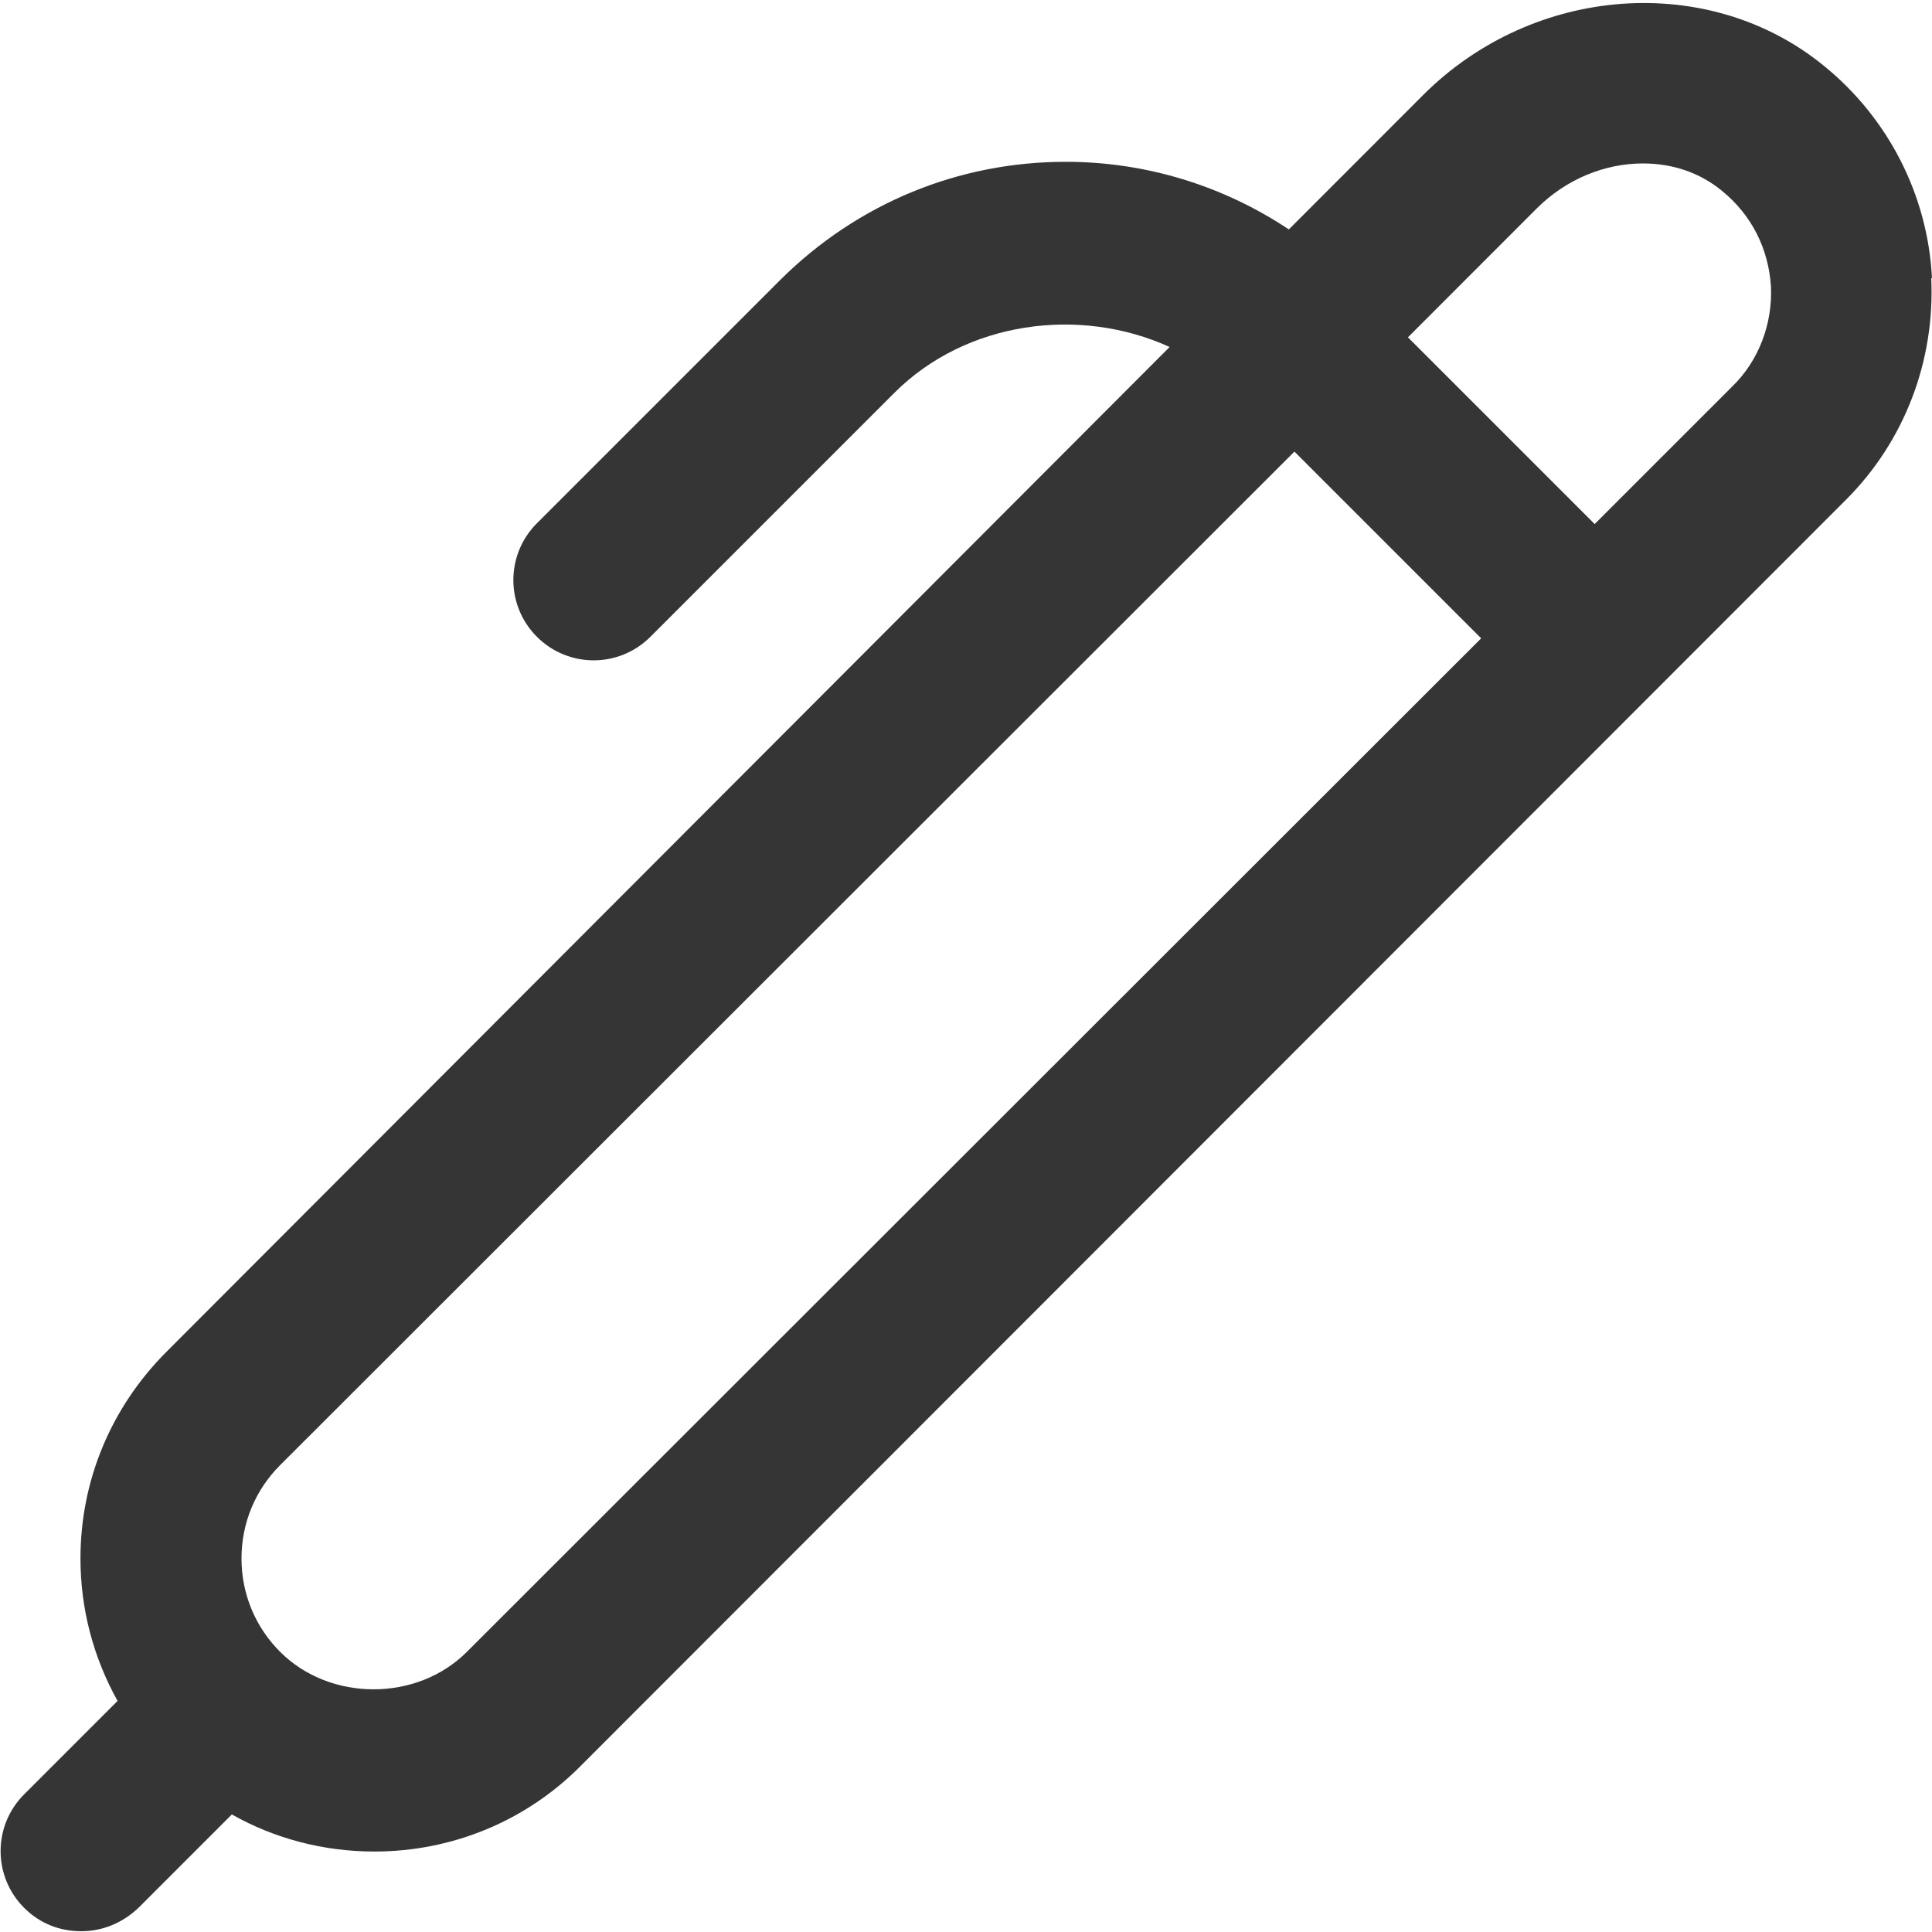 <svg width="20" height="20" viewBox="0 0 20 20" fill="none" xmlns="http://www.w3.org/2000/svg">
<g clip-path="url(#clip0_96_1974)">
<path d="M20 2.883C19.958 2.025 19.55 1.225 18.883 0.683C17.692 -0.292 15.875 -0.158 14.733 0.983L13.342 2.375C12.667 1.925 11.867 1.675 11.033 1.675C9.917 1.675 8.875 2.108 8.083 2.892L5.558 5.417C5.233 5.742 5.233 6.267 5.558 6.592C5.883 6.917 6.408 6.917 6.733 6.592L9.258 4.067C10 3.325 11.175 3.167 12.108 3.592L1.725 13.992C1.15 14.567 0.833 15.325 0.833 16.133C0.833 16.658 0.967 17.158 1.217 17.608L0.25 18.575C-0.075 18.9 -0.075 19.425 0.25 19.75C0.417 19.917 0.625 19.992 0.842 19.992C1.058 19.992 1.267 19.908 1.433 19.75L2.4 18.783C2.842 19.033 3.35 19.167 3.875 19.167C4.683 19.167 5.45 18.85 6.017 18.275L19.108 5.175C19.717 4.567 20.033 3.733 19.992 2.875L20 2.883ZM4.833 17.1C4.317 17.617 3.417 17.617 2.9 17.1C2.642 16.842 2.5 16.5 2.5 16.133C2.5 15.767 2.642 15.425 2.9 15.167L13.4 4.675L15.333 6.608L4.833 17.1ZM17.933 4L16.508 5.425L14.575 3.492L15.908 2.158C16.217 1.85 16.617 1.692 17.008 1.692C17.308 1.692 17.592 1.783 17.825 1.975C18.133 2.225 18.308 2.575 18.333 2.967C18.35 3.35 18.208 3.733 17.933 4Z" fill="#353535"/>
</g>
<defs>
<clipPath id="clip0_96_1974">
<rect width="20" height="20" fill="white"/>
</clipPath>
</defs>
</svg>
